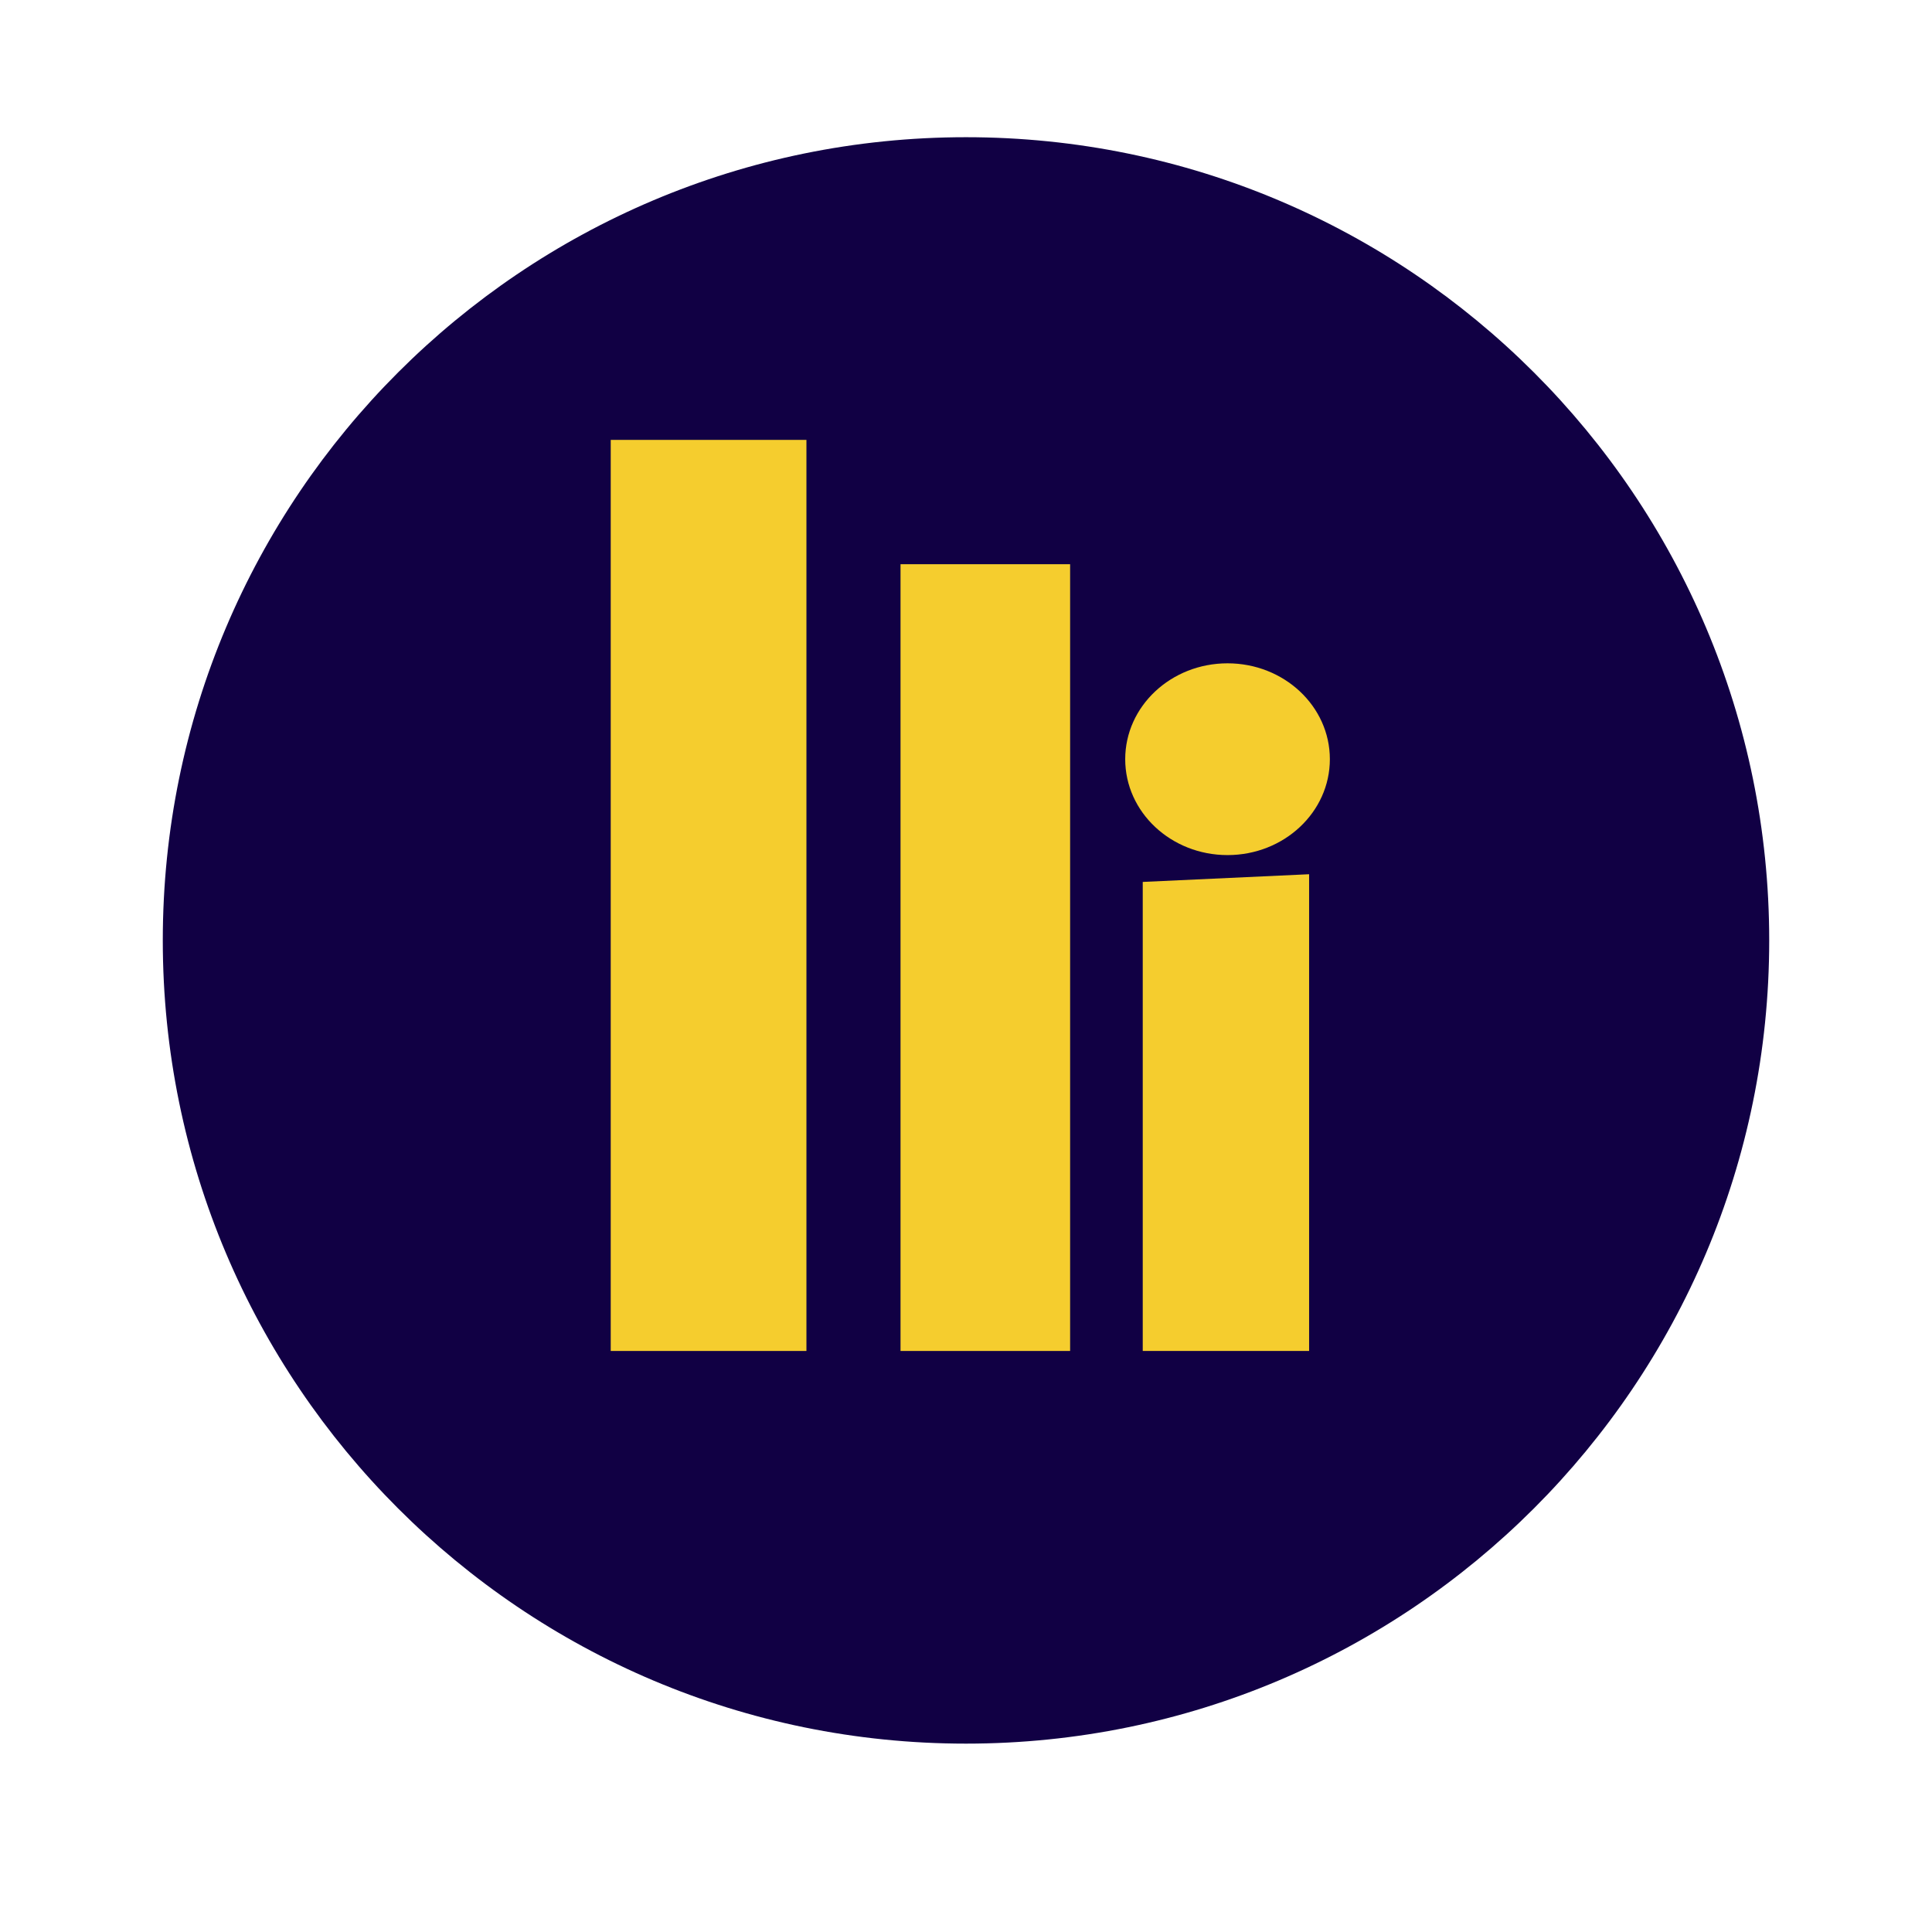 <svg width="1080" height="1080" viewBox="0 0 1080 1080" fill="none" xmlns="http://www.w3.org/2000/svg">
<path d="M540 974.7C787.976 974.7 989 773.676 989 525.7C989 277.724 787.976 76.7 540 76.7C292.024 76.7 91 277.724 91 525.7C91 773.676 292.024 974.7 540 974.7Z" fill="#110044"/>
<path d="M731.8 755.2H638.8V493L731.8 488.7V755.2Z" fill="#F5CD2E"/>
<path d="M686.2 478C717.791 478 743.4 454.002 743.4 424.4C743.4 394.798 717.791 370.8 686.2 370.8C654.609 370.8 629 394.798 629 424.4C629 454.002 654.609 478 686.2 478Z" fill="#F5CD2E"/>
<path d="M450.8 245.9H341.4V755.2H450.8V245.9Z" fill="#F5CD2E"/>
<path d="M598.2 315.4H503.4V755.2H598.2V315.4Z" fill="#F5CD2E"/>
</svg>
